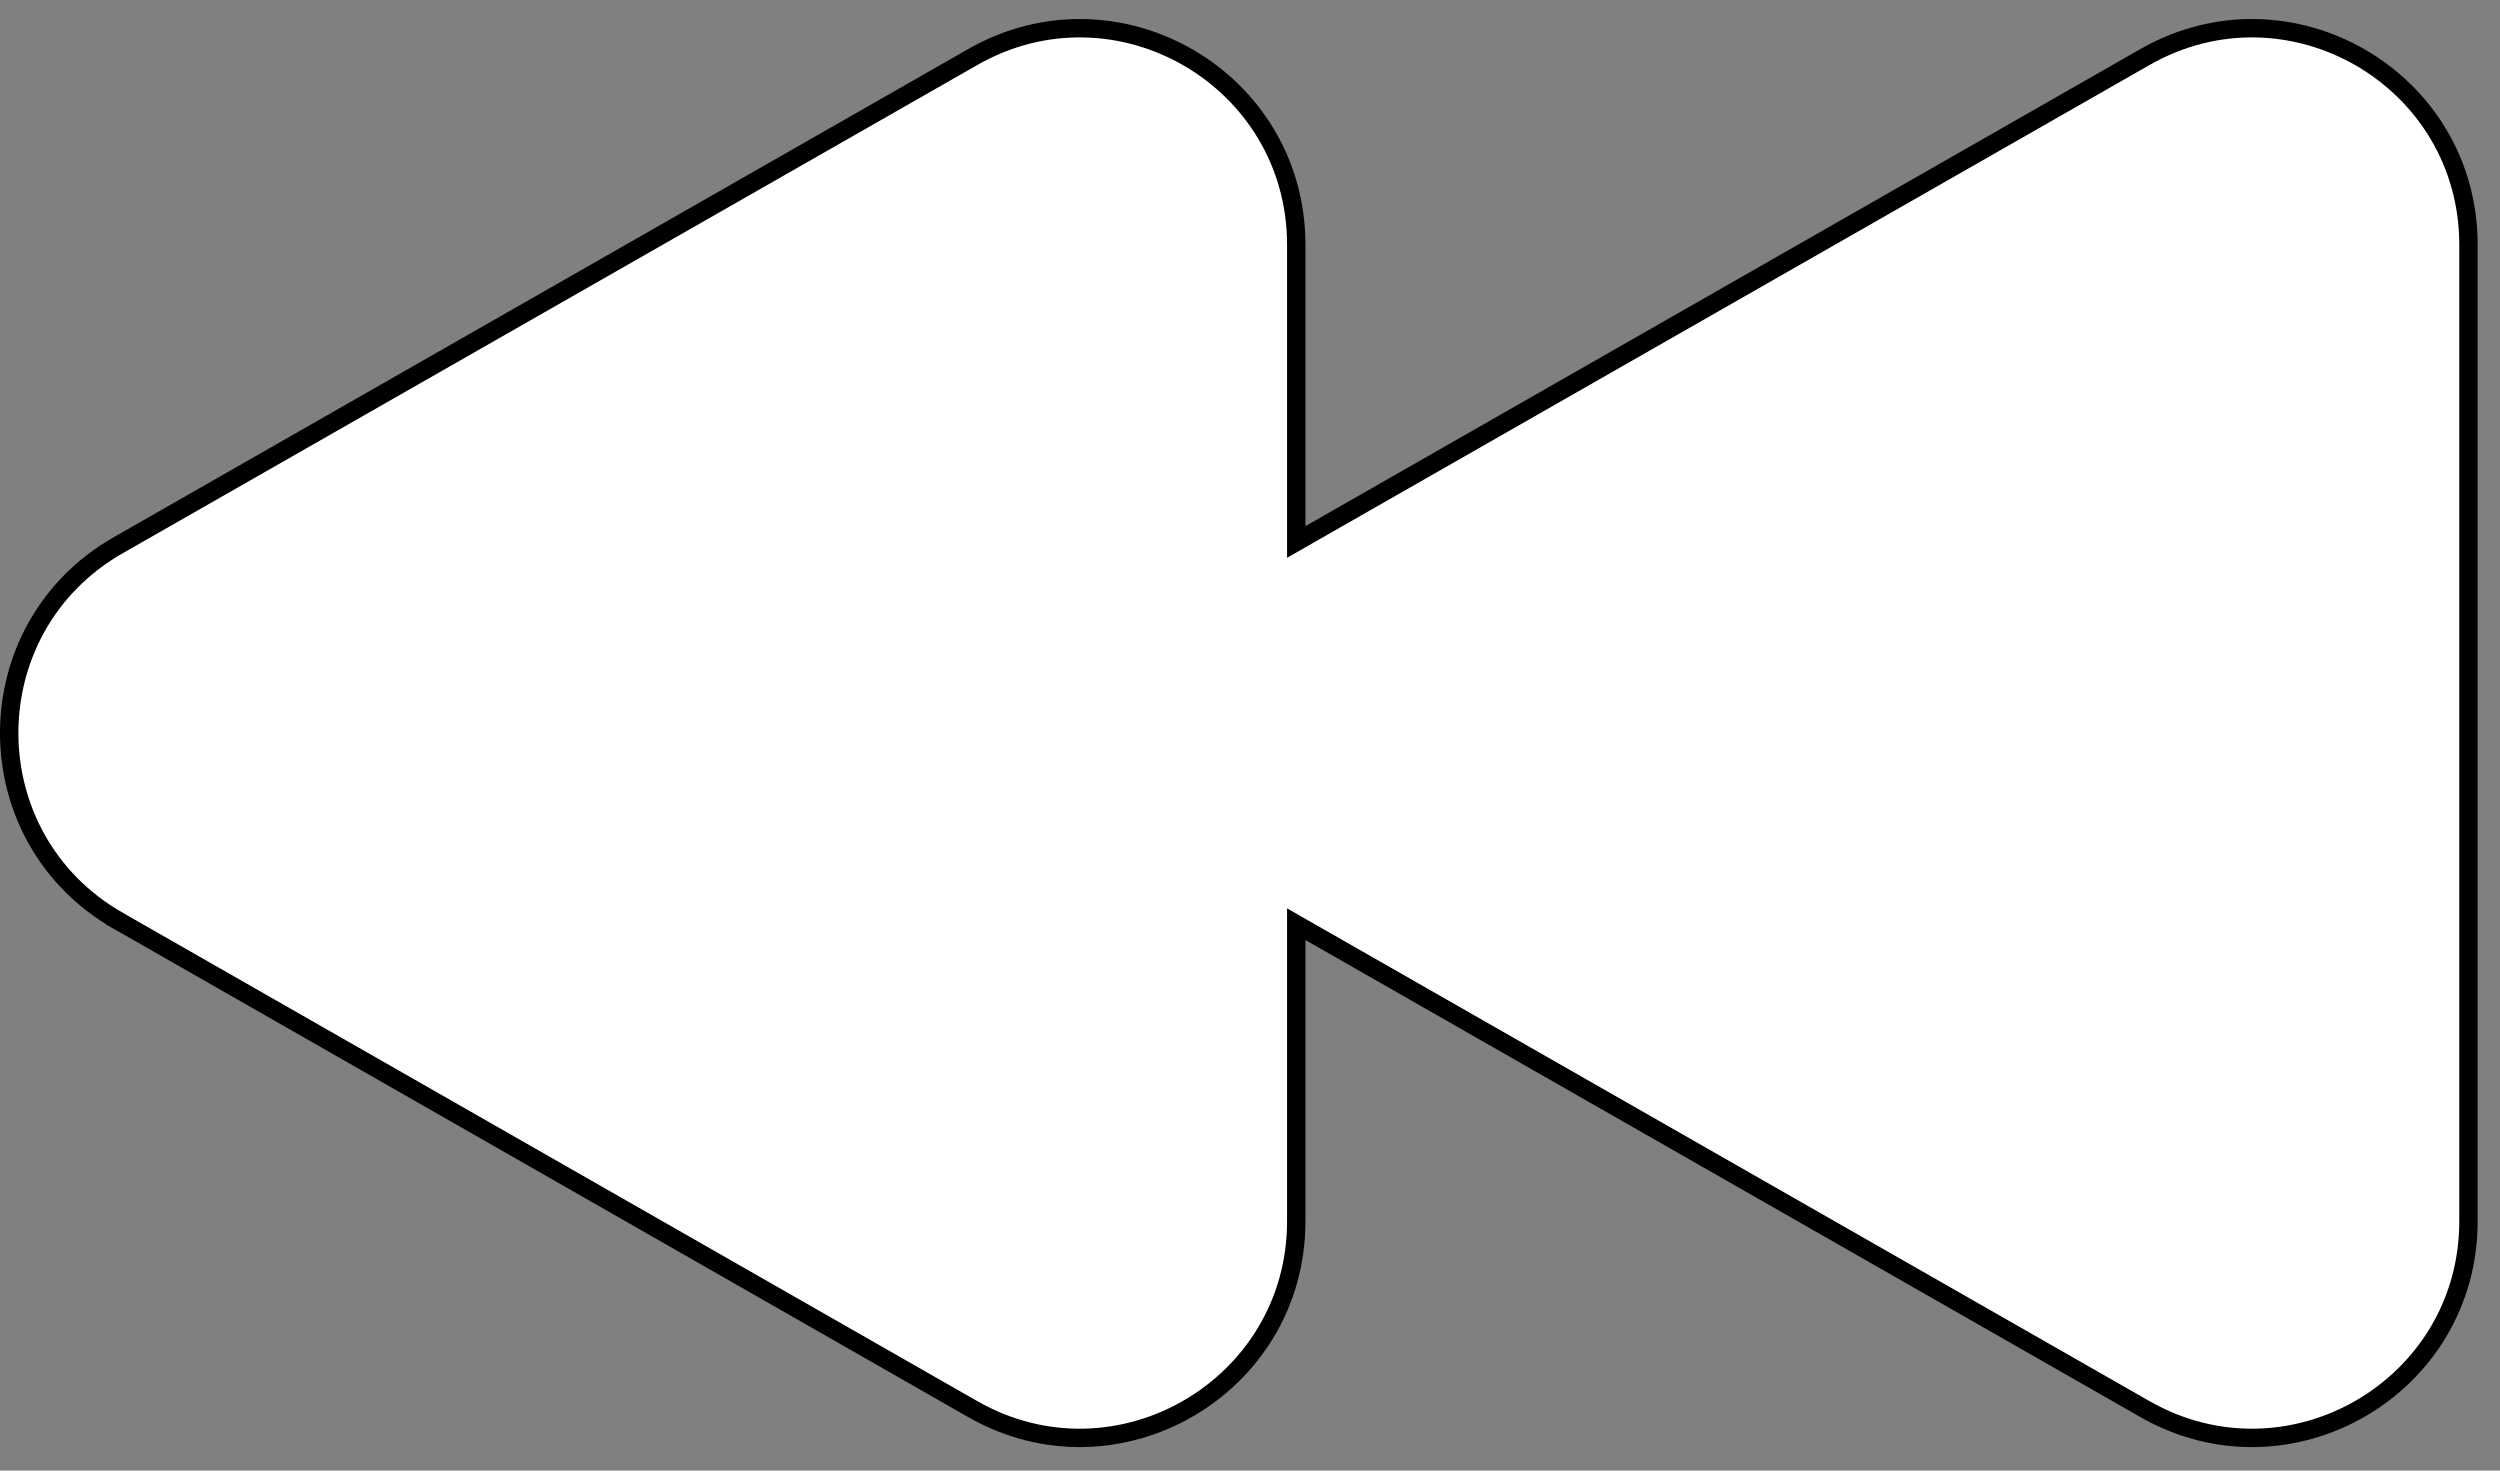 <svg width="68" height="40" viewBox="0 0 68 40" fill="none" xmlns="http://www.w3.org/2000/svg">
<rect x="0" y="0" width="68" height="40" fill="#808080" stroke="none"/>
<path d="M35.258 14.31L35.258 14.741L35.632 14.527L58.343 1.551C62.264 -0.689 67.142 2.14 67.142 6.657L67.142 33.221C67.142 37.735 62.264 40.568 58.343 38.328L35.632 25.352L35.258 25.138L35.258 25.569L35.258 33.221C35.258 37.732 30.38 40.568 26.459 38.328C26.459 38.328 26.459 38.328 26.459 38.328L3.214 25.044L3.09 25.262L3.214 25.044C-0.738 22.786 -0.738 17.09 3.214 14.831L26.459 1.551C30.38 -0.689 35.258 2.14 35.258 6.657L35.258 14.31Z" fill="white" stroke="black" stroke-width="0.5"/>
</svg>

